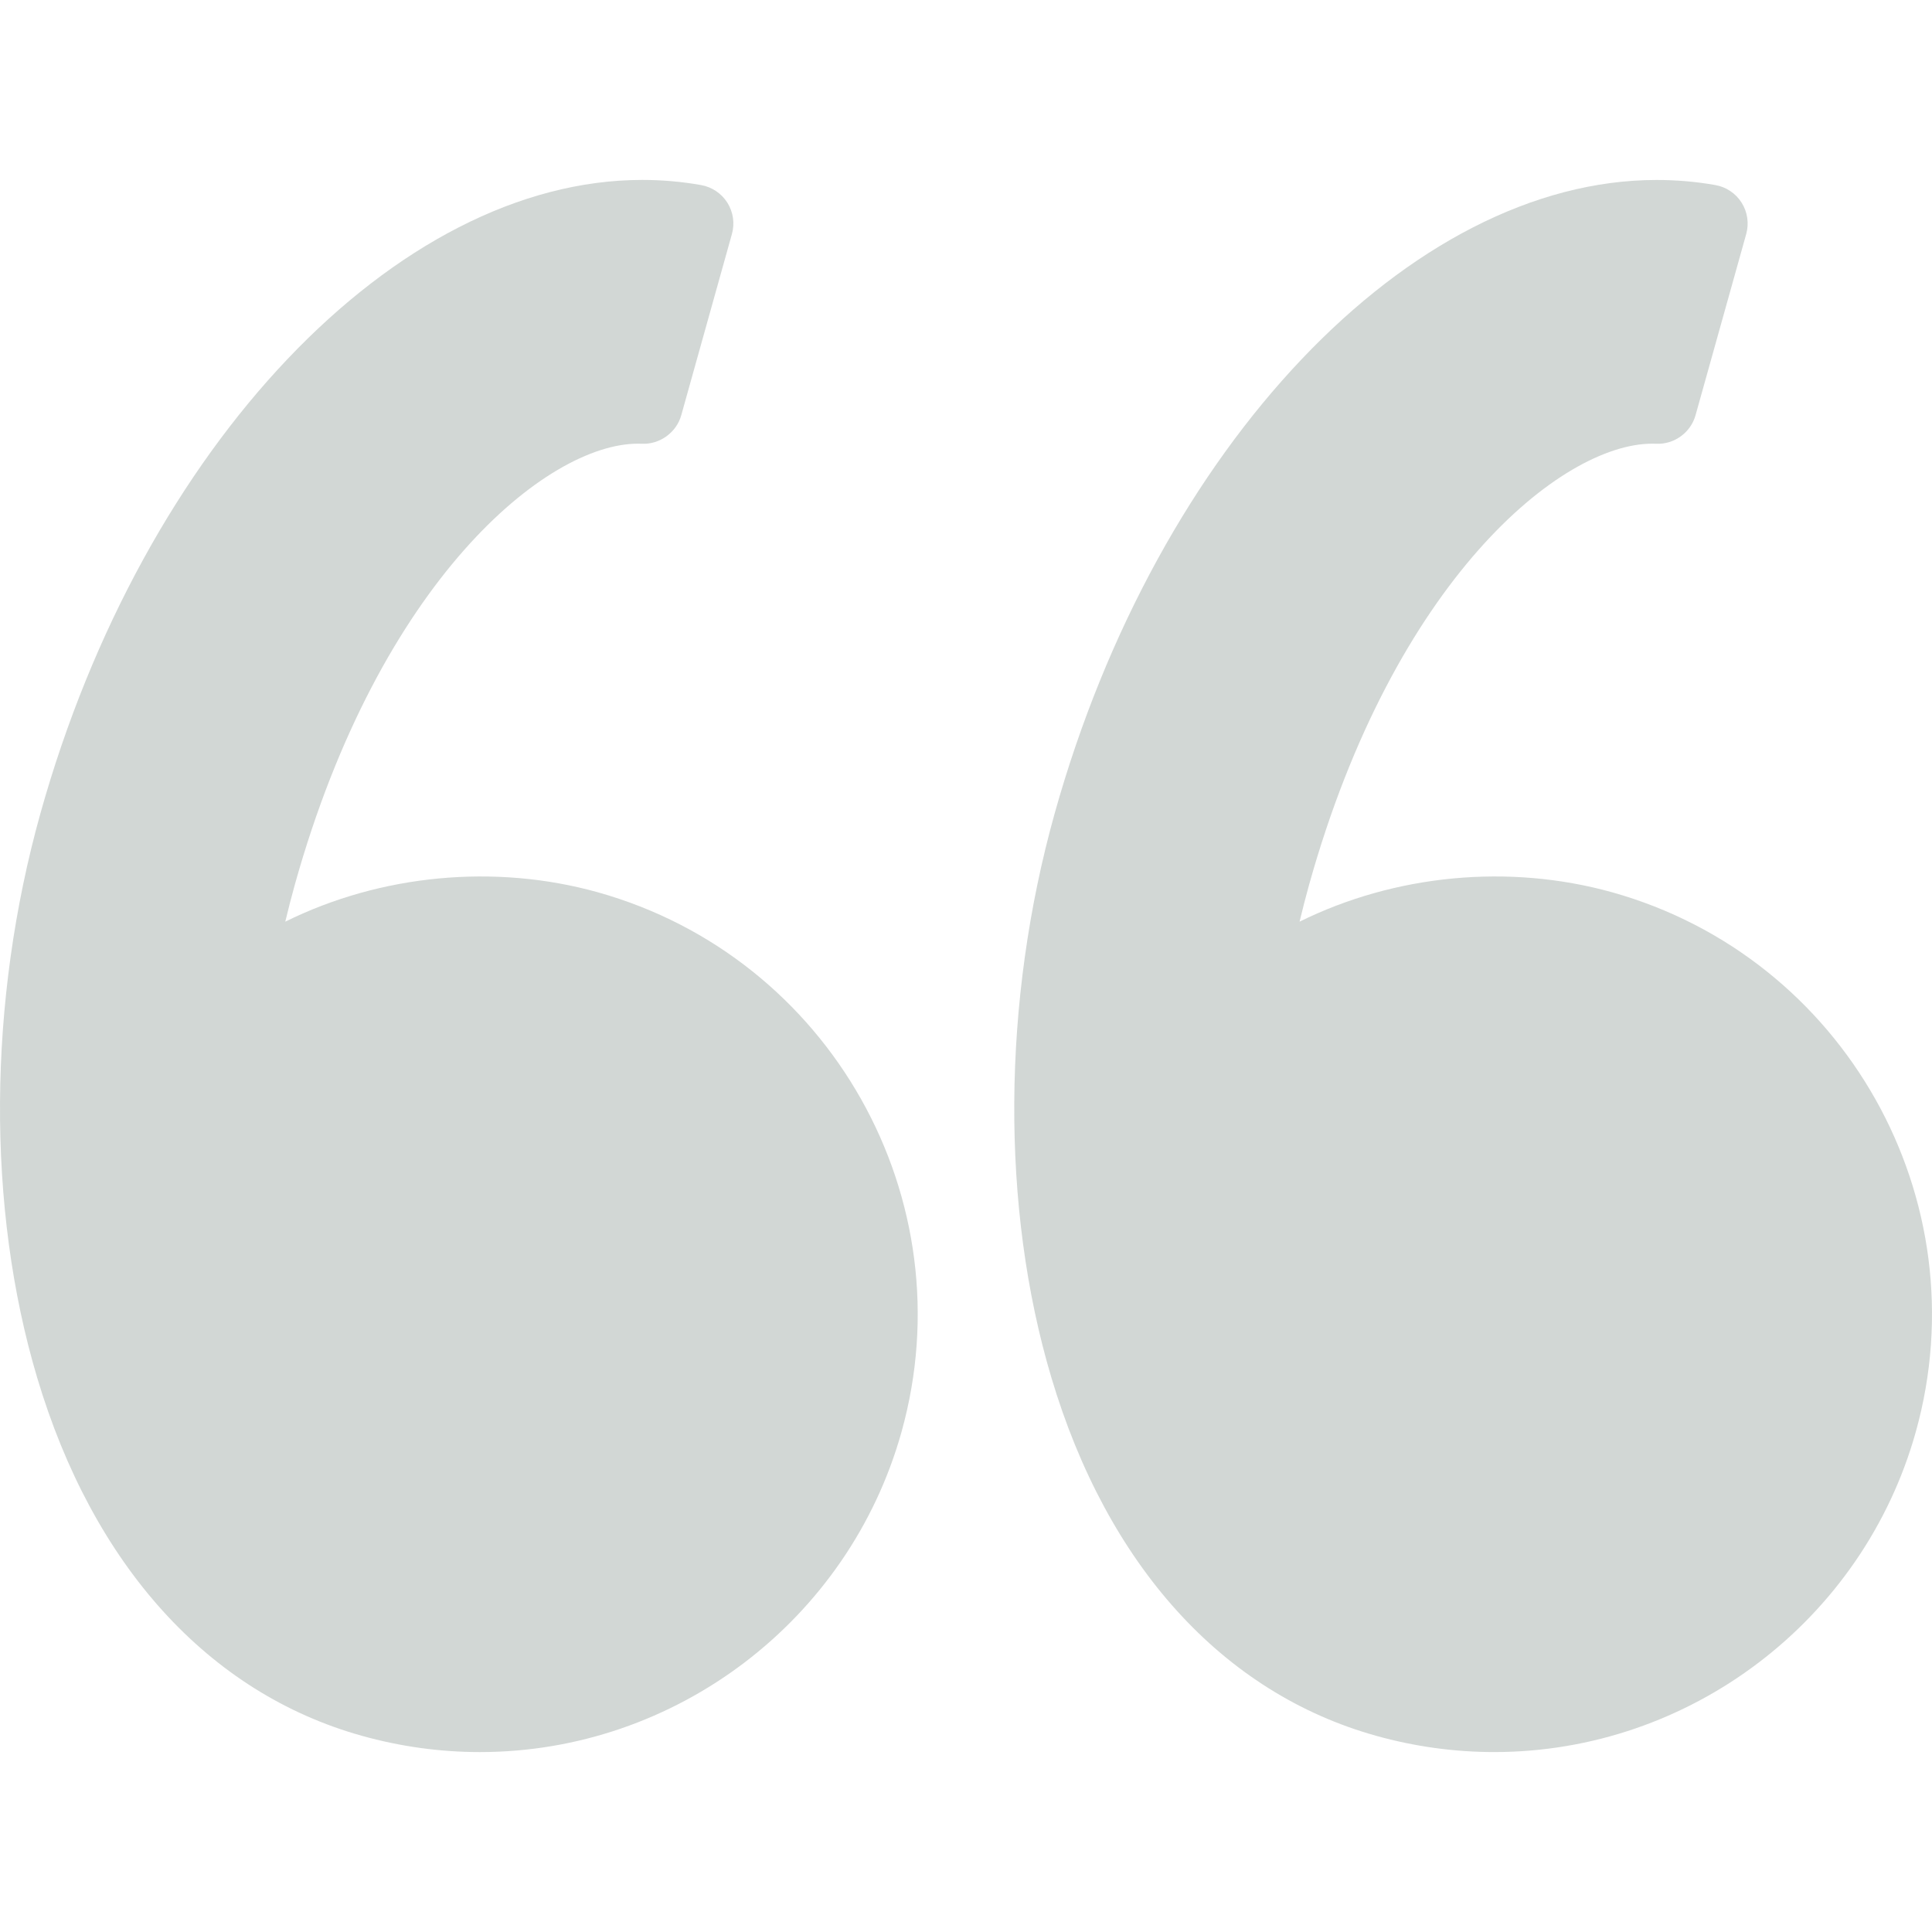 <svg width="187" height="187" viewBox="0 0 187 187" fill="none" xmlns="http://www.w3.org/2000/svg">
<g clip-path="url(#clip0_21_86)">
<path d="M3.915 78.719C13.847 43.2 38.348 17.415 62.165 17.415C64.078 17.415 65.989 17.582 67.851 17.911C68.907 18.097 69.83 18.717 70.402 19.618C70.971 20.524 71.132 21.625 70.842 22.655L65.94 40.191C65.467 41.885 63.834 43.029 62.137 42.952L61.747 42.944C52.914 42.944 36.772 56.182 28.543 85.603C28.218 86.77 27.909 87.965 27.612 89.21C36.85 84.638 47.87 83.58 57.849 86.36C80.362 92.659 93.55 116.095 87.257 138.604C82.156 156.843 65.378 169.585 46.456 169.585C42.602 169.585 38.753 169.053 35.016 168.007C20.171 163.857 9.009 151.532 3.586 133.308C-1.309 116.867 -1.186 96.971 3.915 78.719Z" fill="#697971" fill-opacity="0.3"/>
<path d="M160.343 17.419C162.253 17.419 164.166 17.582 166.025 17.911C167.079 18.093 168.005 18.717 168.574 19.618C169.144 20.524 169.305 21.625 169.017 22.655L164.113 40.191C163.639 41.885 162.037 43.029 160.309 42.952L159.923 42.944C151.091 42.944 134.947 56.182 126.718 85.603C126.39 86.778 126.082 87.972 125.787 89.209C135.028 84.638 146.044 83.58 156.024 86.36C178.533 92.659 191.725 116.095 185.428 138.604C180.326 156.843 163.549 169.584 144.627 169.584C140.773 169.584 136.924 169.053 133.185 168.006C118.341 163.857 107.179 151.531 101.755 133.308C96.862 116.867 96.983 96.969 102.086 78.716C112.023 43.2 136.521 17.419 160.343 17.419Z" fill="#697971" fill-opacity="0.3"/>
</g>
<defs>
<clipPath id="clip0_21_86">
<rect width="187" height="187" fill="white" transform="matrix(-1 0 0 1 187 0)"/>
</clipPath>
</defs>
</svg>
